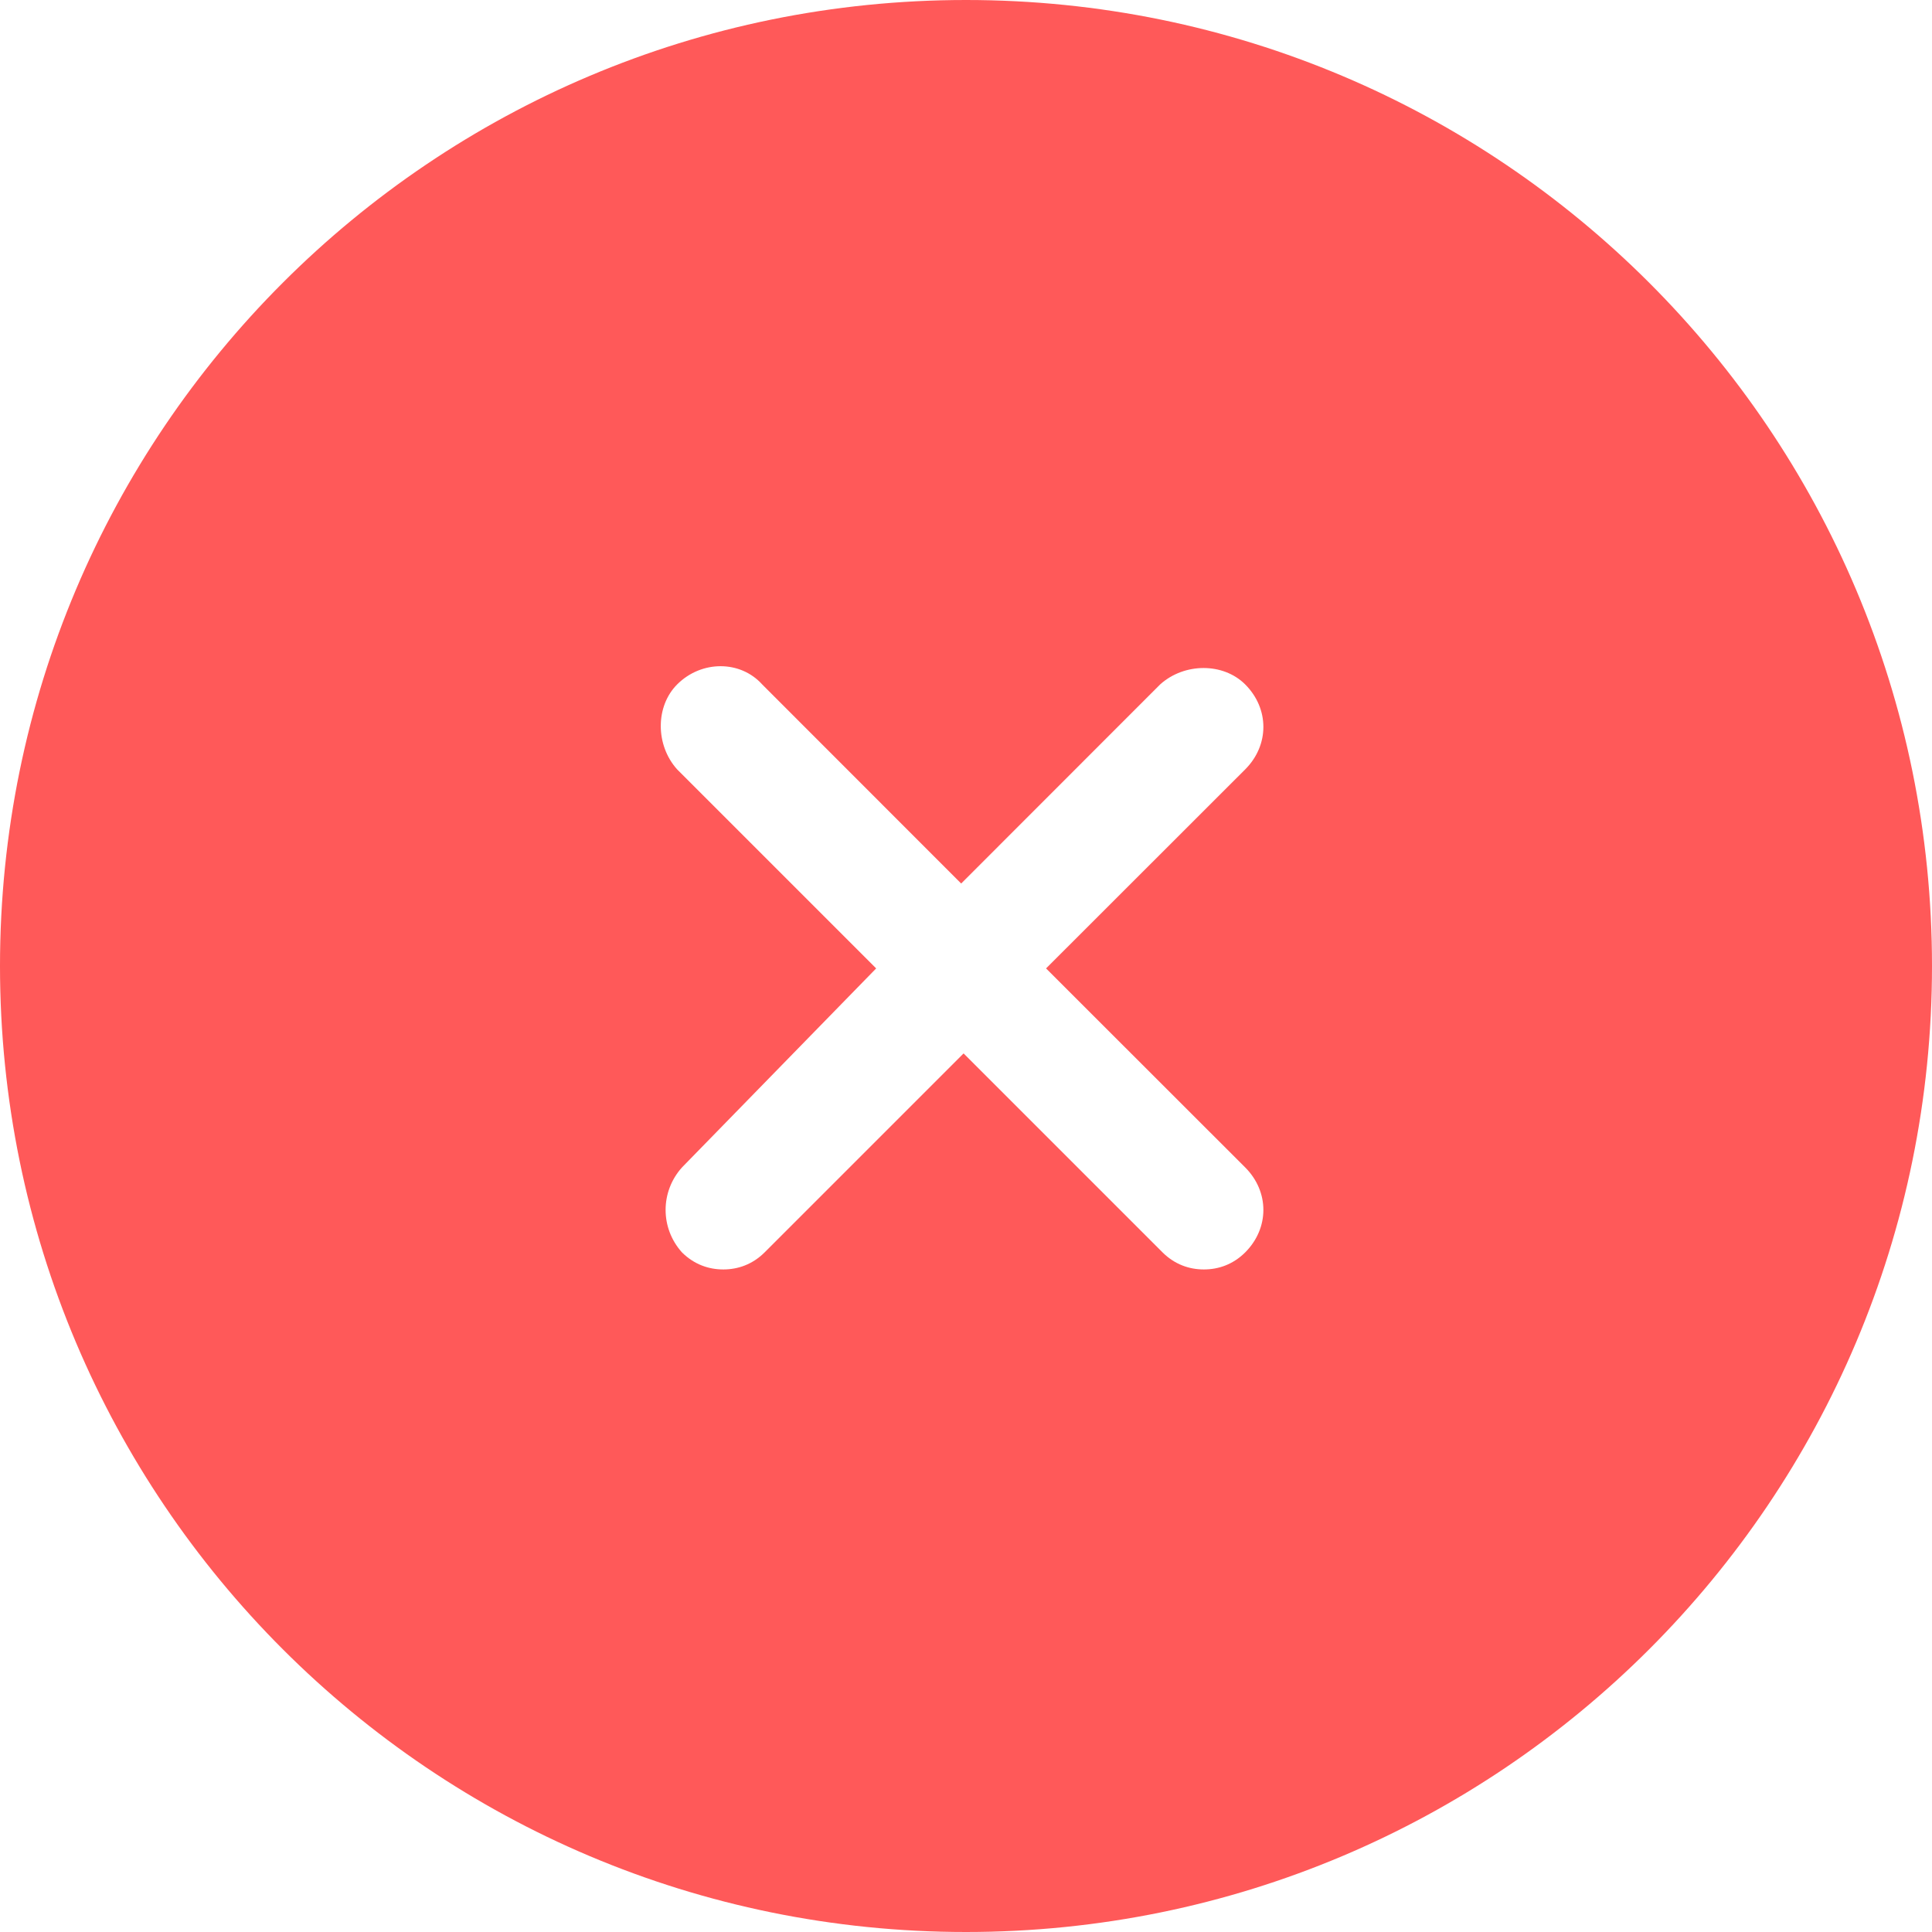 <svg width="16" height="16" viewBox="0 0 16 16" fill="none" xmlns="http://www.w3.org/2000/svg">
<path fill-rule="evenodd" clip-rule="evenodd" d="M8 0C12.422 0 16 3.578 16 8C16 12.422 12.422 16 8 16C3.578 16 0 12.422 0 8C0 3.578 3.578 0 8 0ZM5.648 9.668C5.467 9.869 5.467 10.171 5.648 10.372C5.749 10.472 5.869 10.513 5.99 10.513C6.111 10.513 6.231 10.472 6.332 10.372L7.98 8.724L9.628 10.372C9.729 10.472 9.849 10.513 9.97 10.513C10.091 10.513 10.211 10.472 10.312 10.372C10.513 10.171 10.513 9.869 10.312 9.668L8.663 8.02L10.312 6.372C10.513 6.171 10.513 5.869 10.312 5.668C10.131 5.487 9.809 5.487 9.608 5.668L7.96 7.317L6.312 5.668C6.131 5.467 5.809 5.467 5.608 5.668C5.427 5.849 5.427 6.171 5.608 6.372L7.256 8.02L5.648 9.668Z" fill="#FF5959"/>
</svg>
